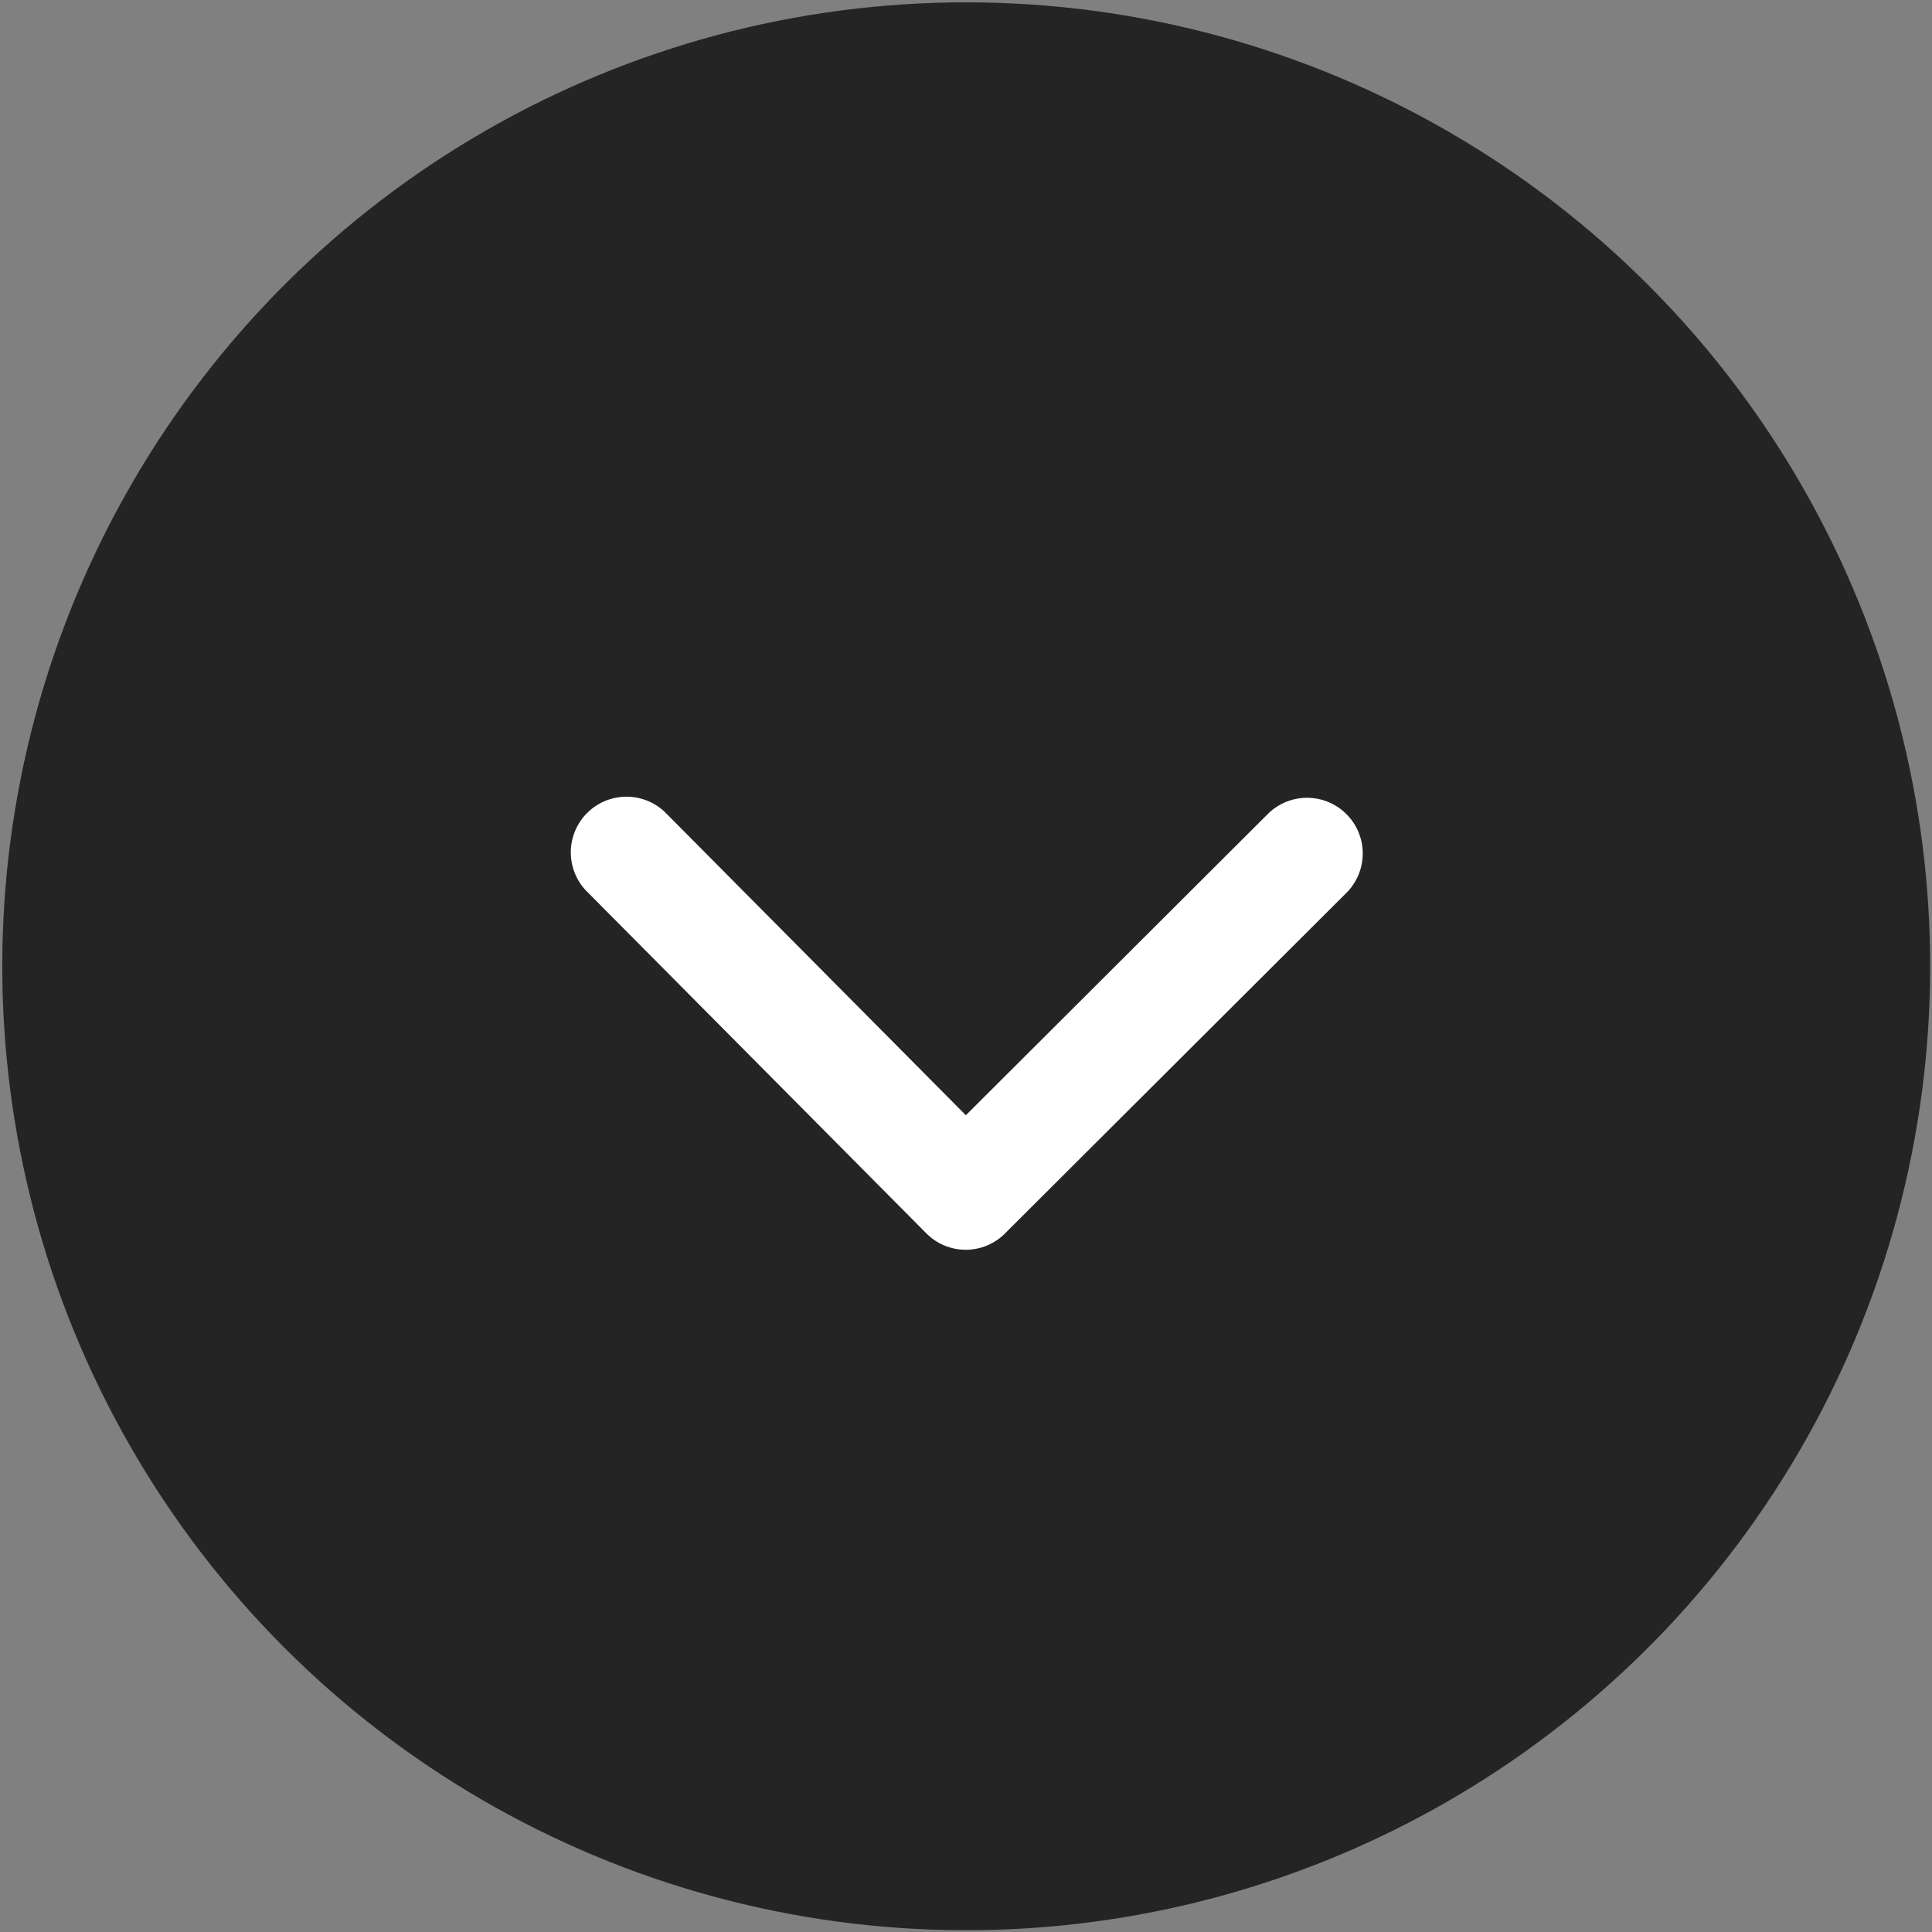<svg width="524" height="524" xmlns="http://www.w3.org/2000/svg">
 <rect width="100%" height="100%" fill="#808080" stroke="none"/>
 <!-- Created with Method Draw - http://github.com/duopixel/Method-Draw/ -->

 <g>
  <title>background</title>
  <rect fill="none" id="canvas_background" height="526" width="526" y="-1" x="-1"/>
  <g display="none" overflow="visible" y="0" x="0" height="100%" width="100%" id="canvasGrid">
   <rect fill="url(#gridpattern)" stroke-width="0" y="0" x="0" height="100%" width="100%"/>
  </g>
 </g>
 <g>
  <title>Layer 1</title>
  <g transform="rotate(90.138 262.066,262.067) " id="svg_12">
   <g transform="matrix(15.379,0,0,15.379,0,0) " id="svg_7">
    <circle fill="#242424" r="17" cy="17.041" cx="17.041" id="svg_10"/>
    <g id="svg_8">
     <path fill="#fff" d="m21.753,16.348l-6.034,-6.02a0.982,0.982 0 0 0 -1.39,1.387l5.339,5.326l-5.339,5.326a0.982,0.982 0 0 0 1.39,1.386l6.034,-6.02a0.979,0.979 0 0 0 0,-1.386l0,0.001z" id="svg_9"></path>
    </g>
   </g>
  </g>
 </g>
</svg>